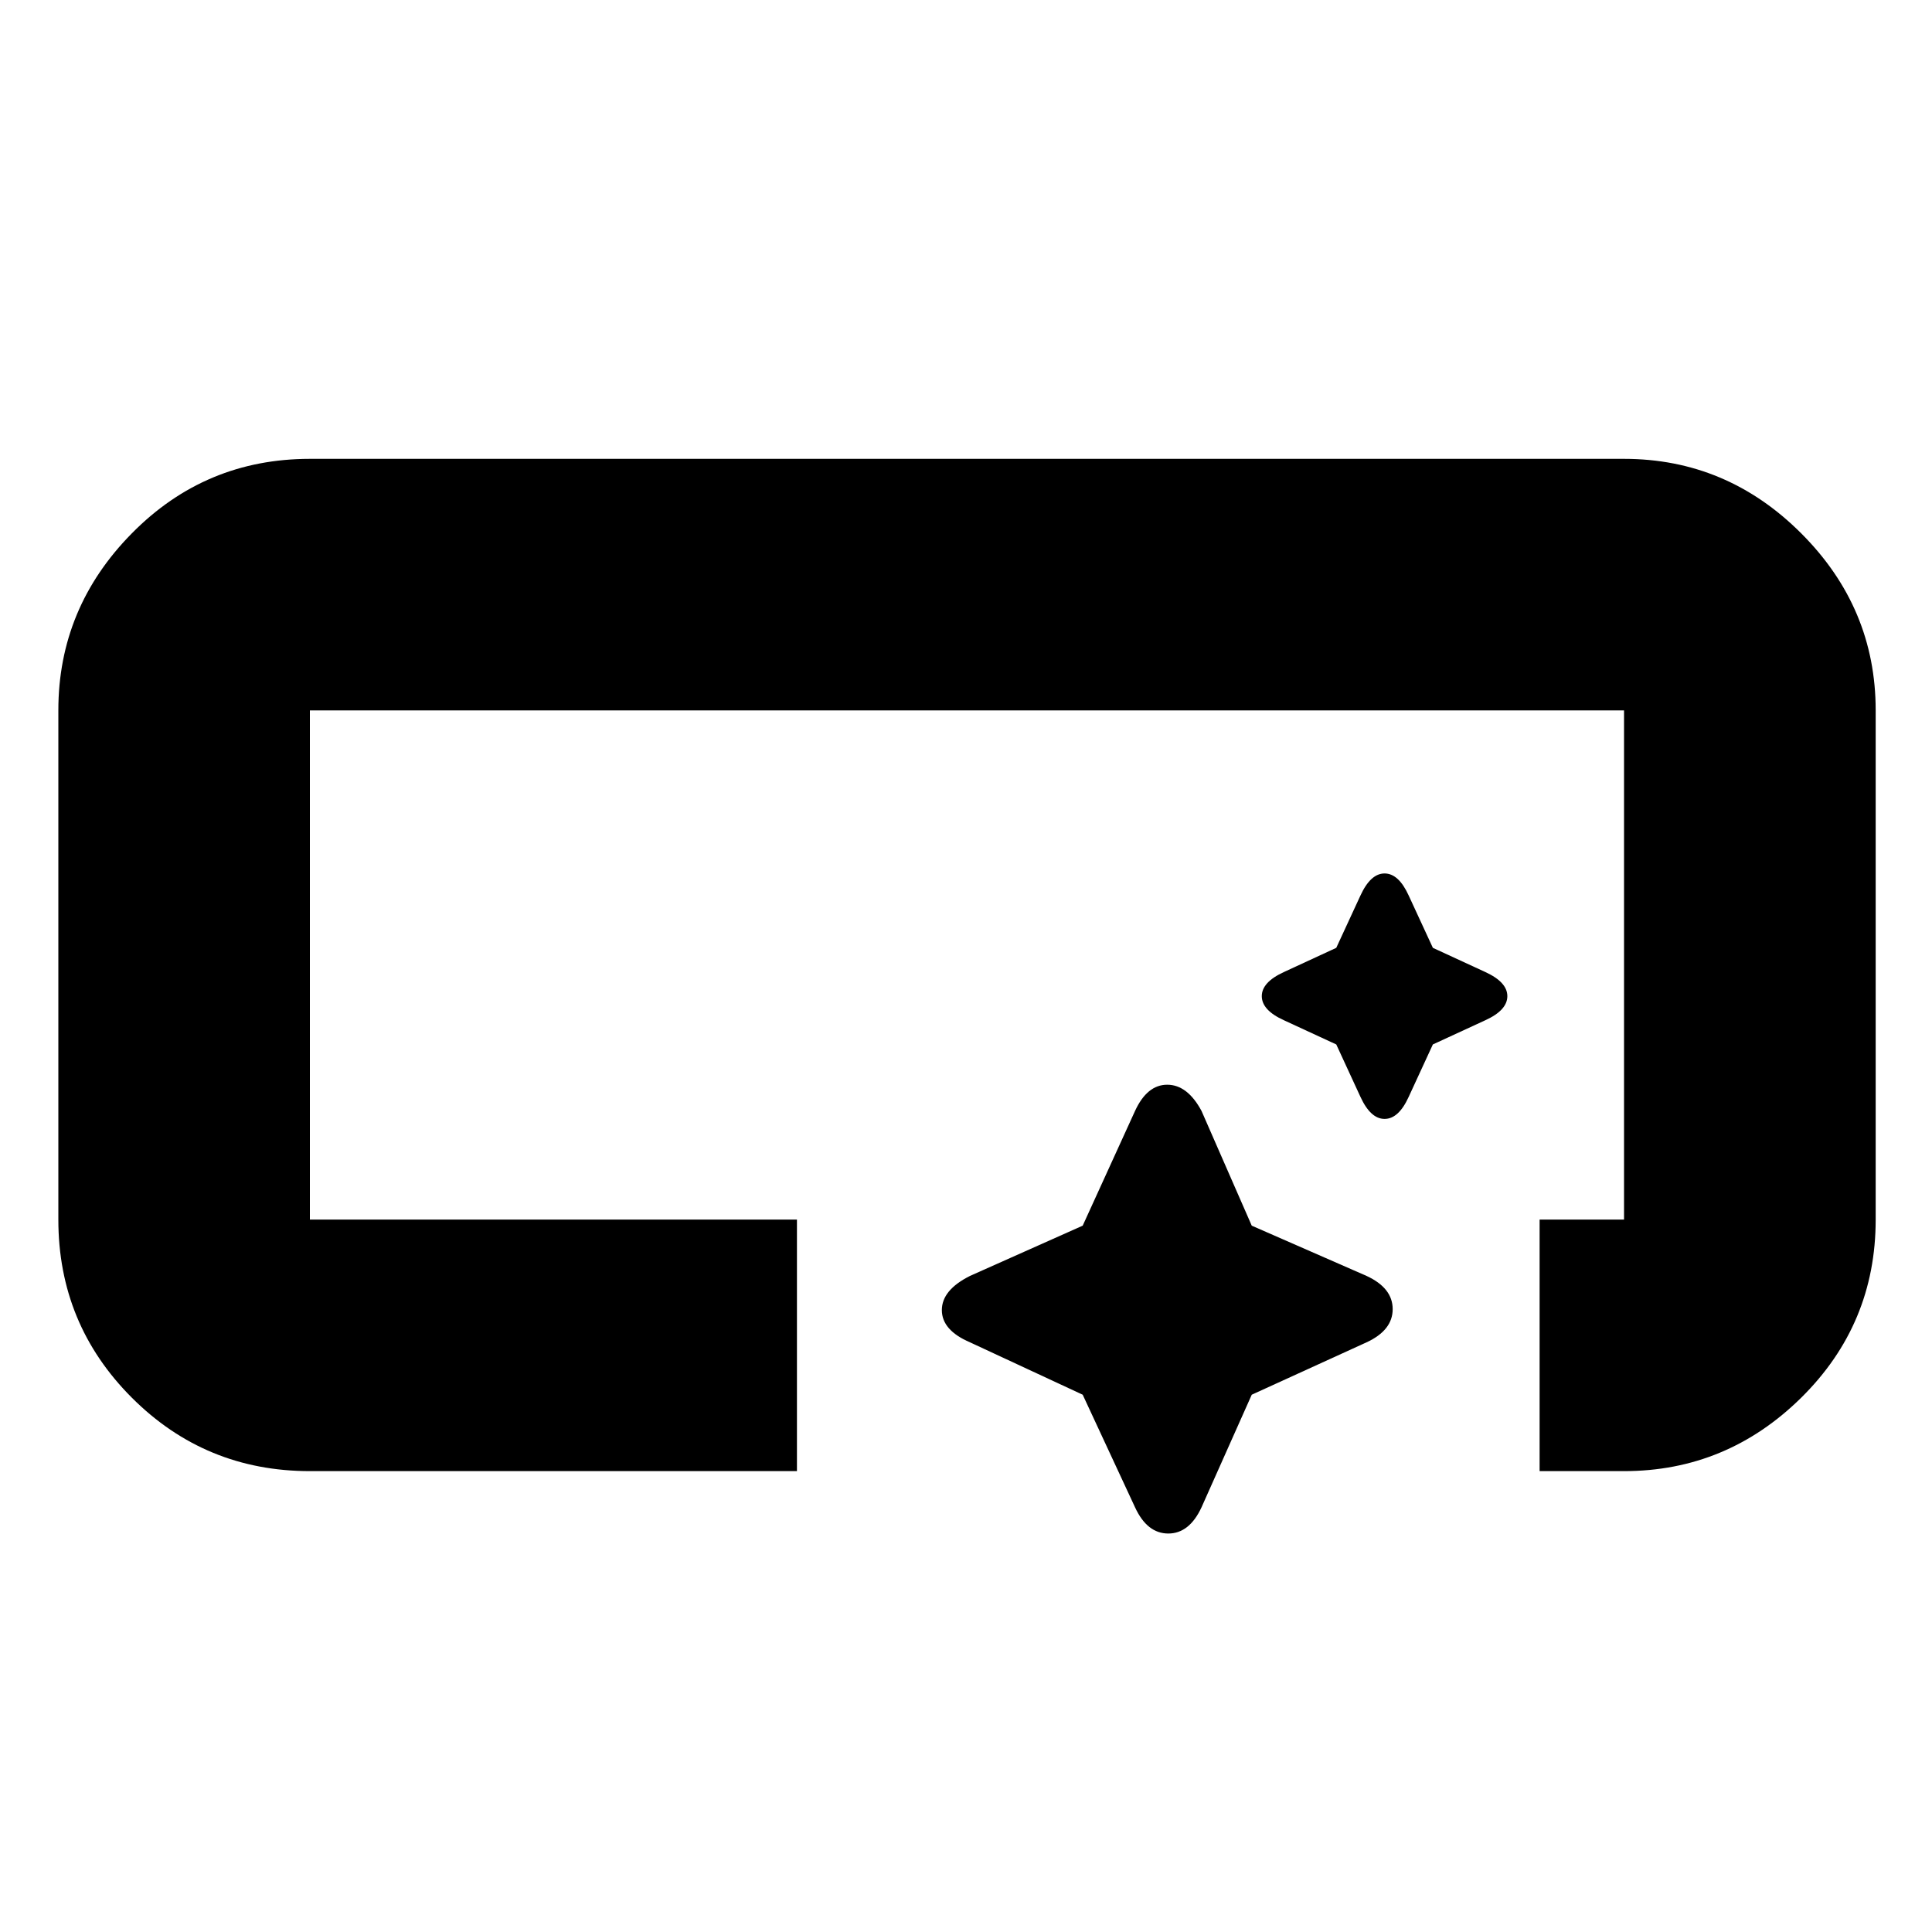 <svg xmlns="http://www.w3.org/2000/svg" height="20" width="20"><path d="M3.208 15.229q-1.083 0-1.843-.76-.761-.761-.761-1.844V7.354q0-1.062.761-1.833.76-.771 1.843-.771h13.604q1.063 0 1.834.771.771.771.771 1.833v5.271q0 1.083-.771 1.844-.771.76-1.834.76h-.874v-2.604h.874V7.354H3.208v5.271H8.25v2.604Zm8.542.375-.542-1.166-1.166-.542q-.292-.125-.292-.334 0-.208.292-.354l1.166-.52.542-1.188q.125-.271.333-.271.209 0 .355.271l.52 1.188 1.188.52q.271.125.271.344 0 .219-.271.344l-1.188.542-.52 1.166q-.126.271-.344.271-.219 0-.344-.271Zm2.333-4.25-.25-.542-.541-.25q-.23-.104-.23-.25 0-.145.23-.25l.541-.25.25-.541q.105-.229.25-.229.146 0 .25.229l.25.541.542.25q.229.105.229.25 0 .146-.229.25l-.542.25-.25.542q-.104.229-.25.229-.145 0-.25-.229Z"/></svg>